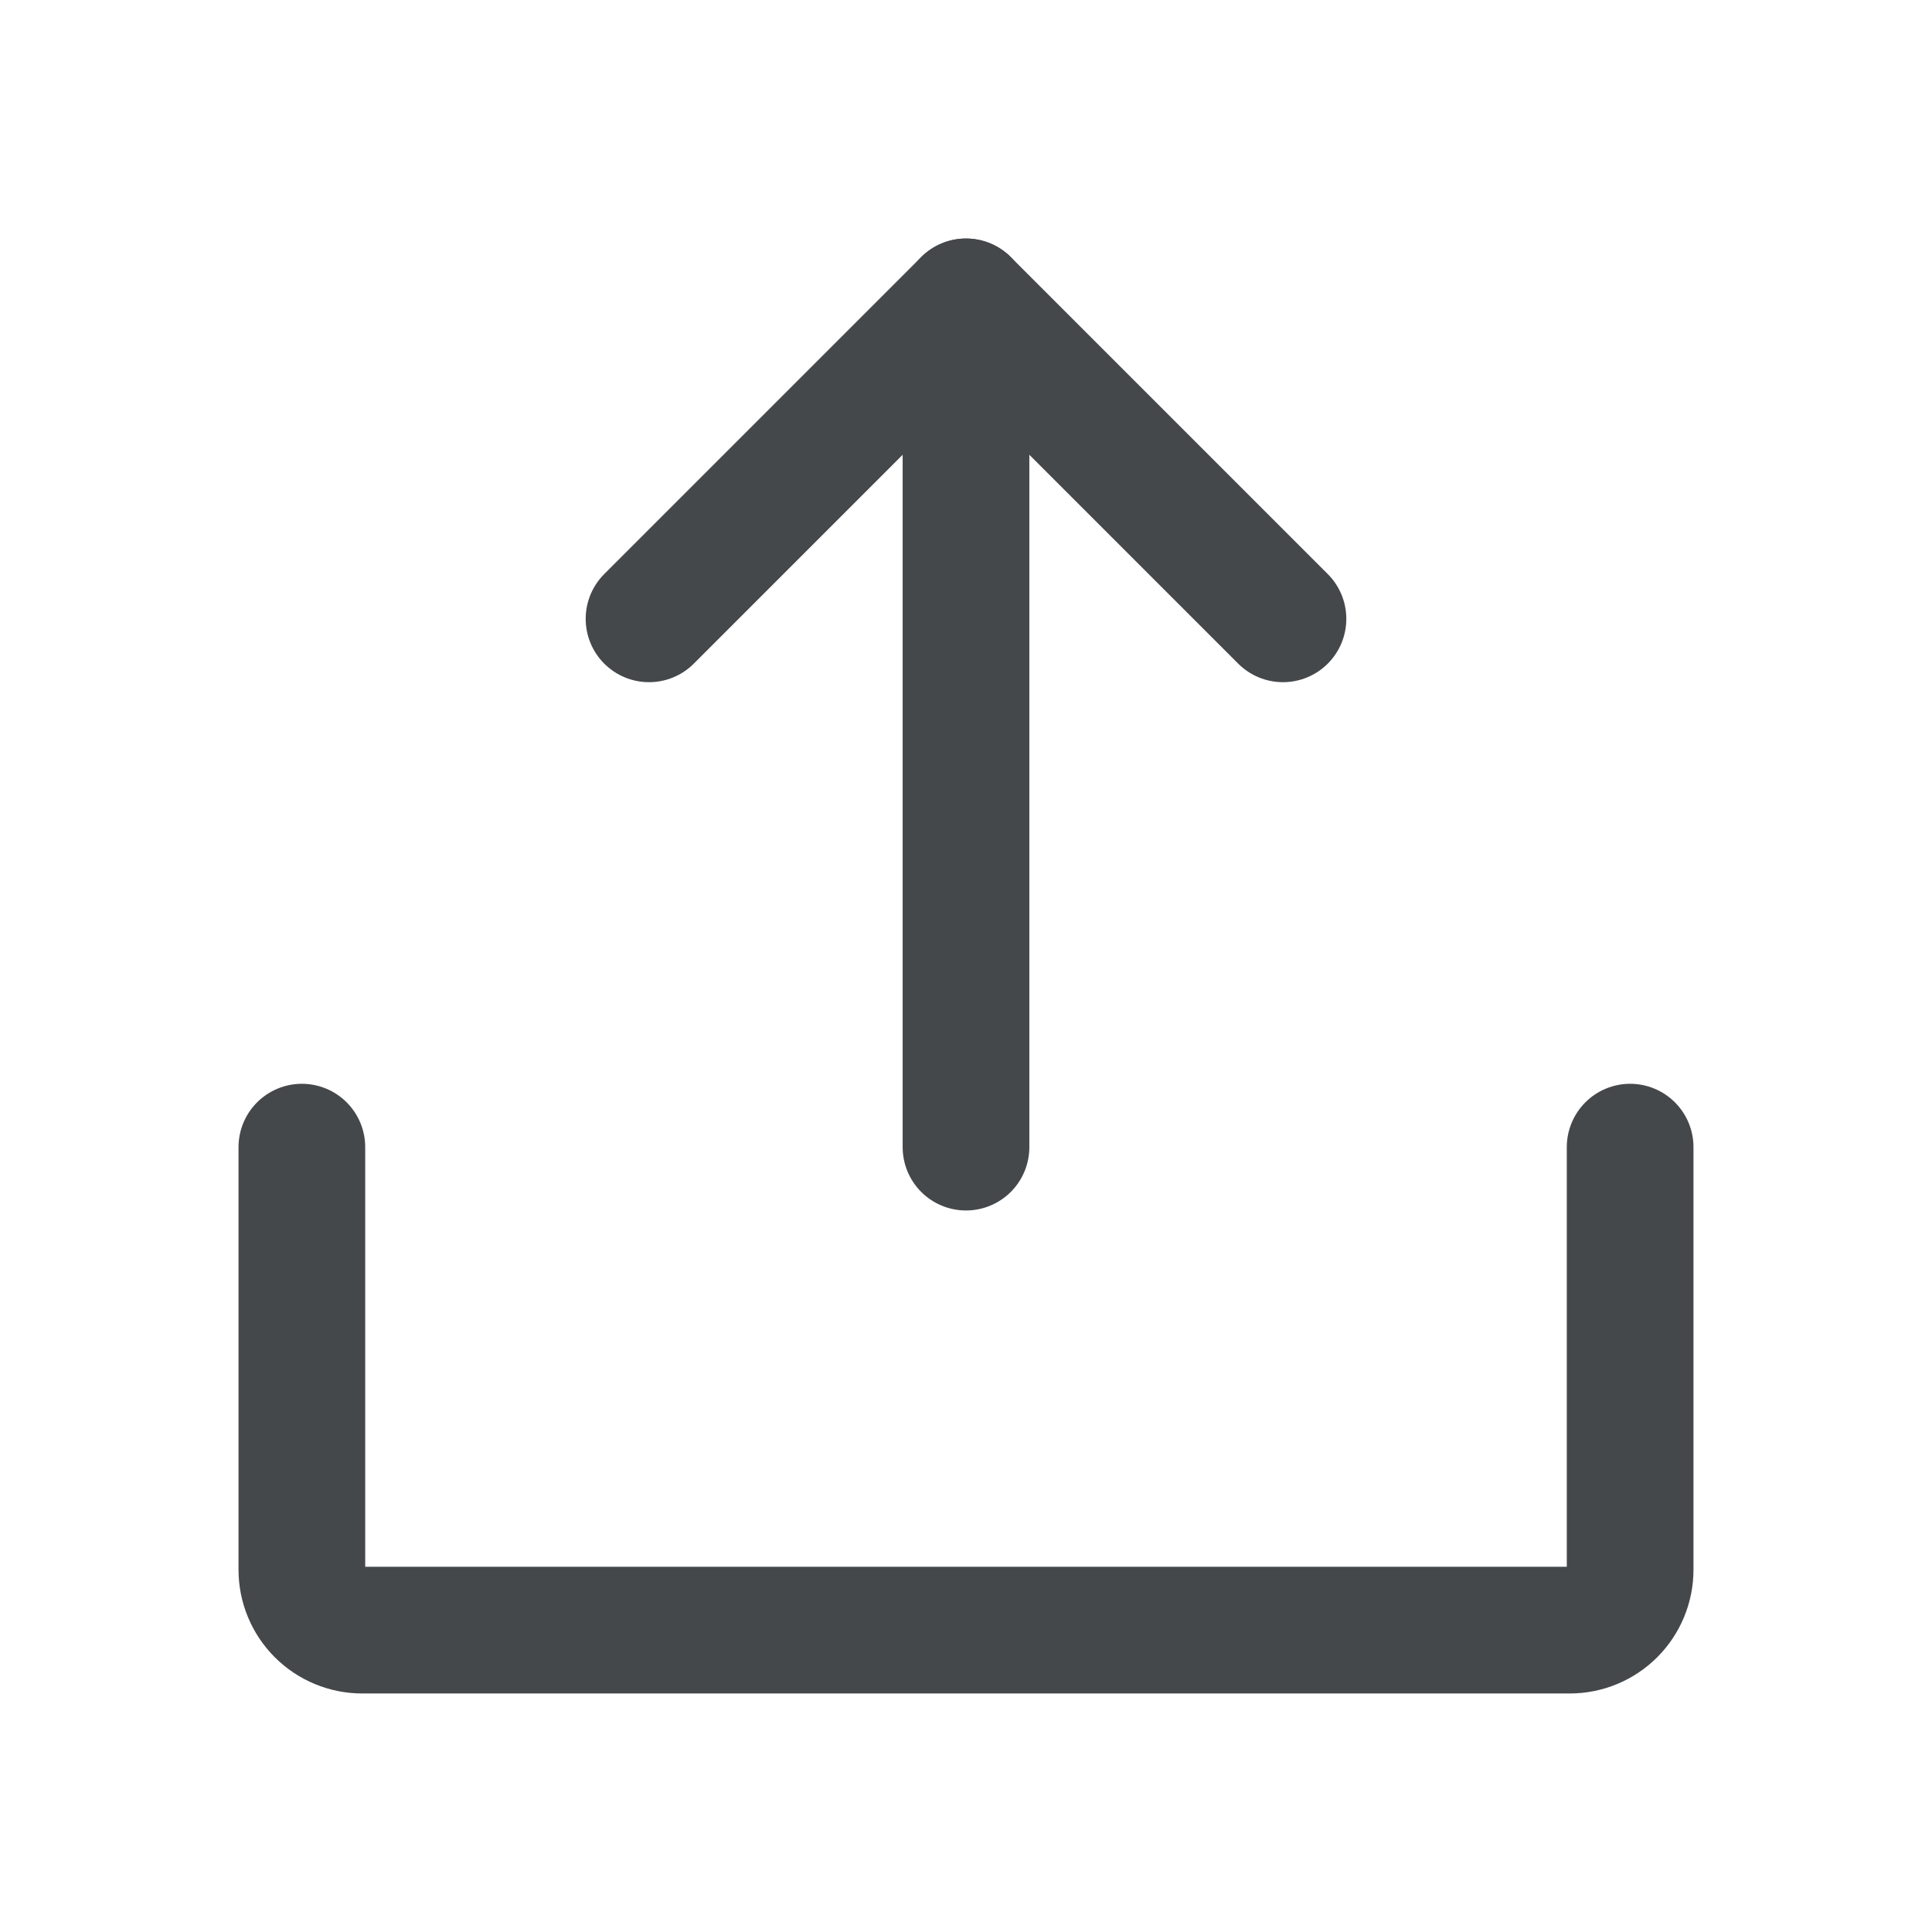 <svg width="122" height="122" viewBox="0 0 122 122" fill="none" xmlns="http://www.w3.org/2000/svg">
<g clip-path="url(#clip0_13_98)">
<path d="M40.984 39.078L61 19.062L81.016 39.078" stroke="#45484B" stroke-width="8" stroke-linecap="round" stroke-linejoin="round"/>
<path d="M61 72.438V19.062" stroke="#45484B" stroke-width="8" stroke-linecap="round" stroke-linejoin="round"/>
<path d="M102.938 72.438V99.125C102.938 100.136 102.536 101.106 101.821 101.821C101.106 102.536 100.136 102.938 99.125 102.938H22.875C21.864 102.938 20.894 102.536 20.179 101.821C19.464 101.106 19.062 100.136 19.062 99.125V72.438" stroke="#45484B" stroke-width="8" stroke-linecap="round" stroke-linejoin="round"/>
</g>
<defs>
<clipPath id="clip0_13_98">
<rect width="122" height="122" fill="white"/>
</clipPath>
</defs>
</svg>
